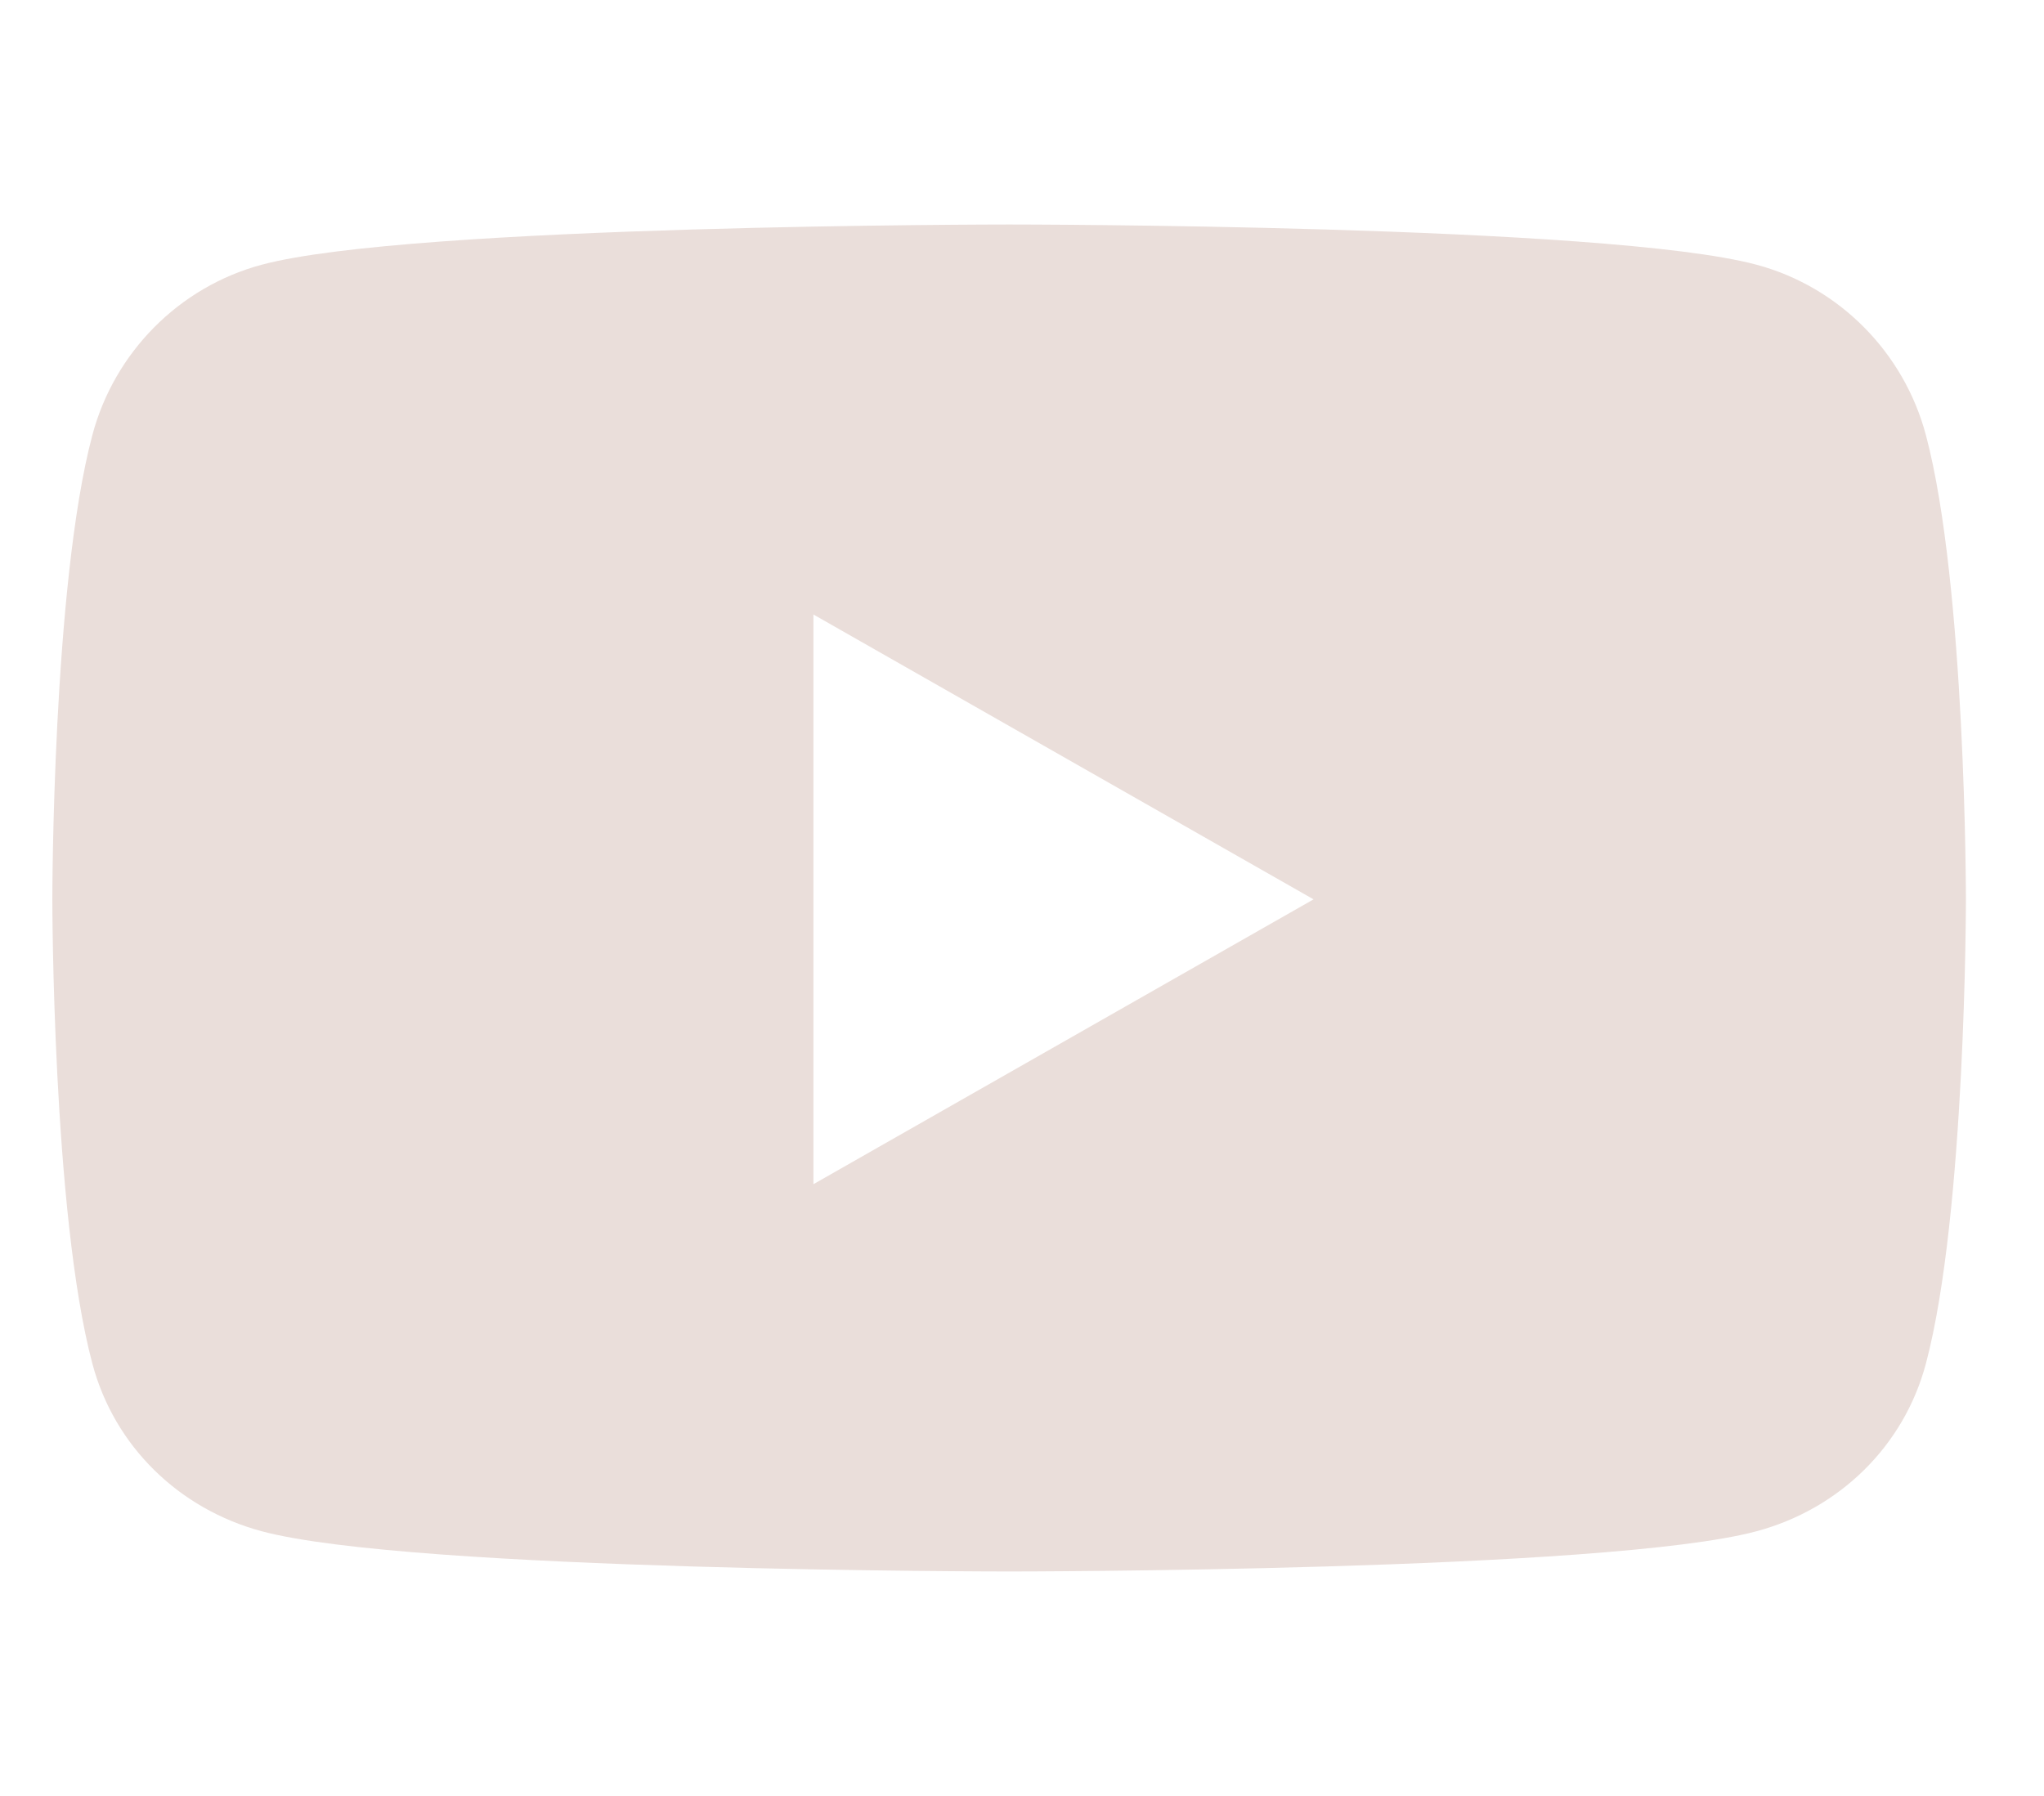<svg width="66" height="58" viewBox="0 0 66 58" fill="none" xmlns="http://www.w3.org/2000/svg">
<g id="Frame">
<path id="Vector" d="M62.188 14.056C61.477 11.377 59.384 9.267 56.725 8.551C51.907 7.25 32.584 7.25 32.584 7.25C32.584 7.25 13.262 7.25 8.444 8.551C5.785 9.267 3.691 11.377 2.981 14.056C1.69 18.912 1.69 29.044 1.69 29.044C1.69 29.044 1.69 39.176 2.981 44.032C3.691 46.711 5.785 48.733 8.444 49.449C13.262 50.75 32.584 50.75 32.584 50.75C32.584 50.75 51.906 50.75 56.725 49.449C59.384 48.733 61.477 46.711 62.188 44.032C63.479 39.176 63.479 29.044 63.479 29.044C63.479 29.044 63.479 18.912 62.188 14.056ZM26.265 38.243V19.845L42.414 29.044L26.265 38.243Z" fill="#EADEDA"/>
</g>
</svg>
